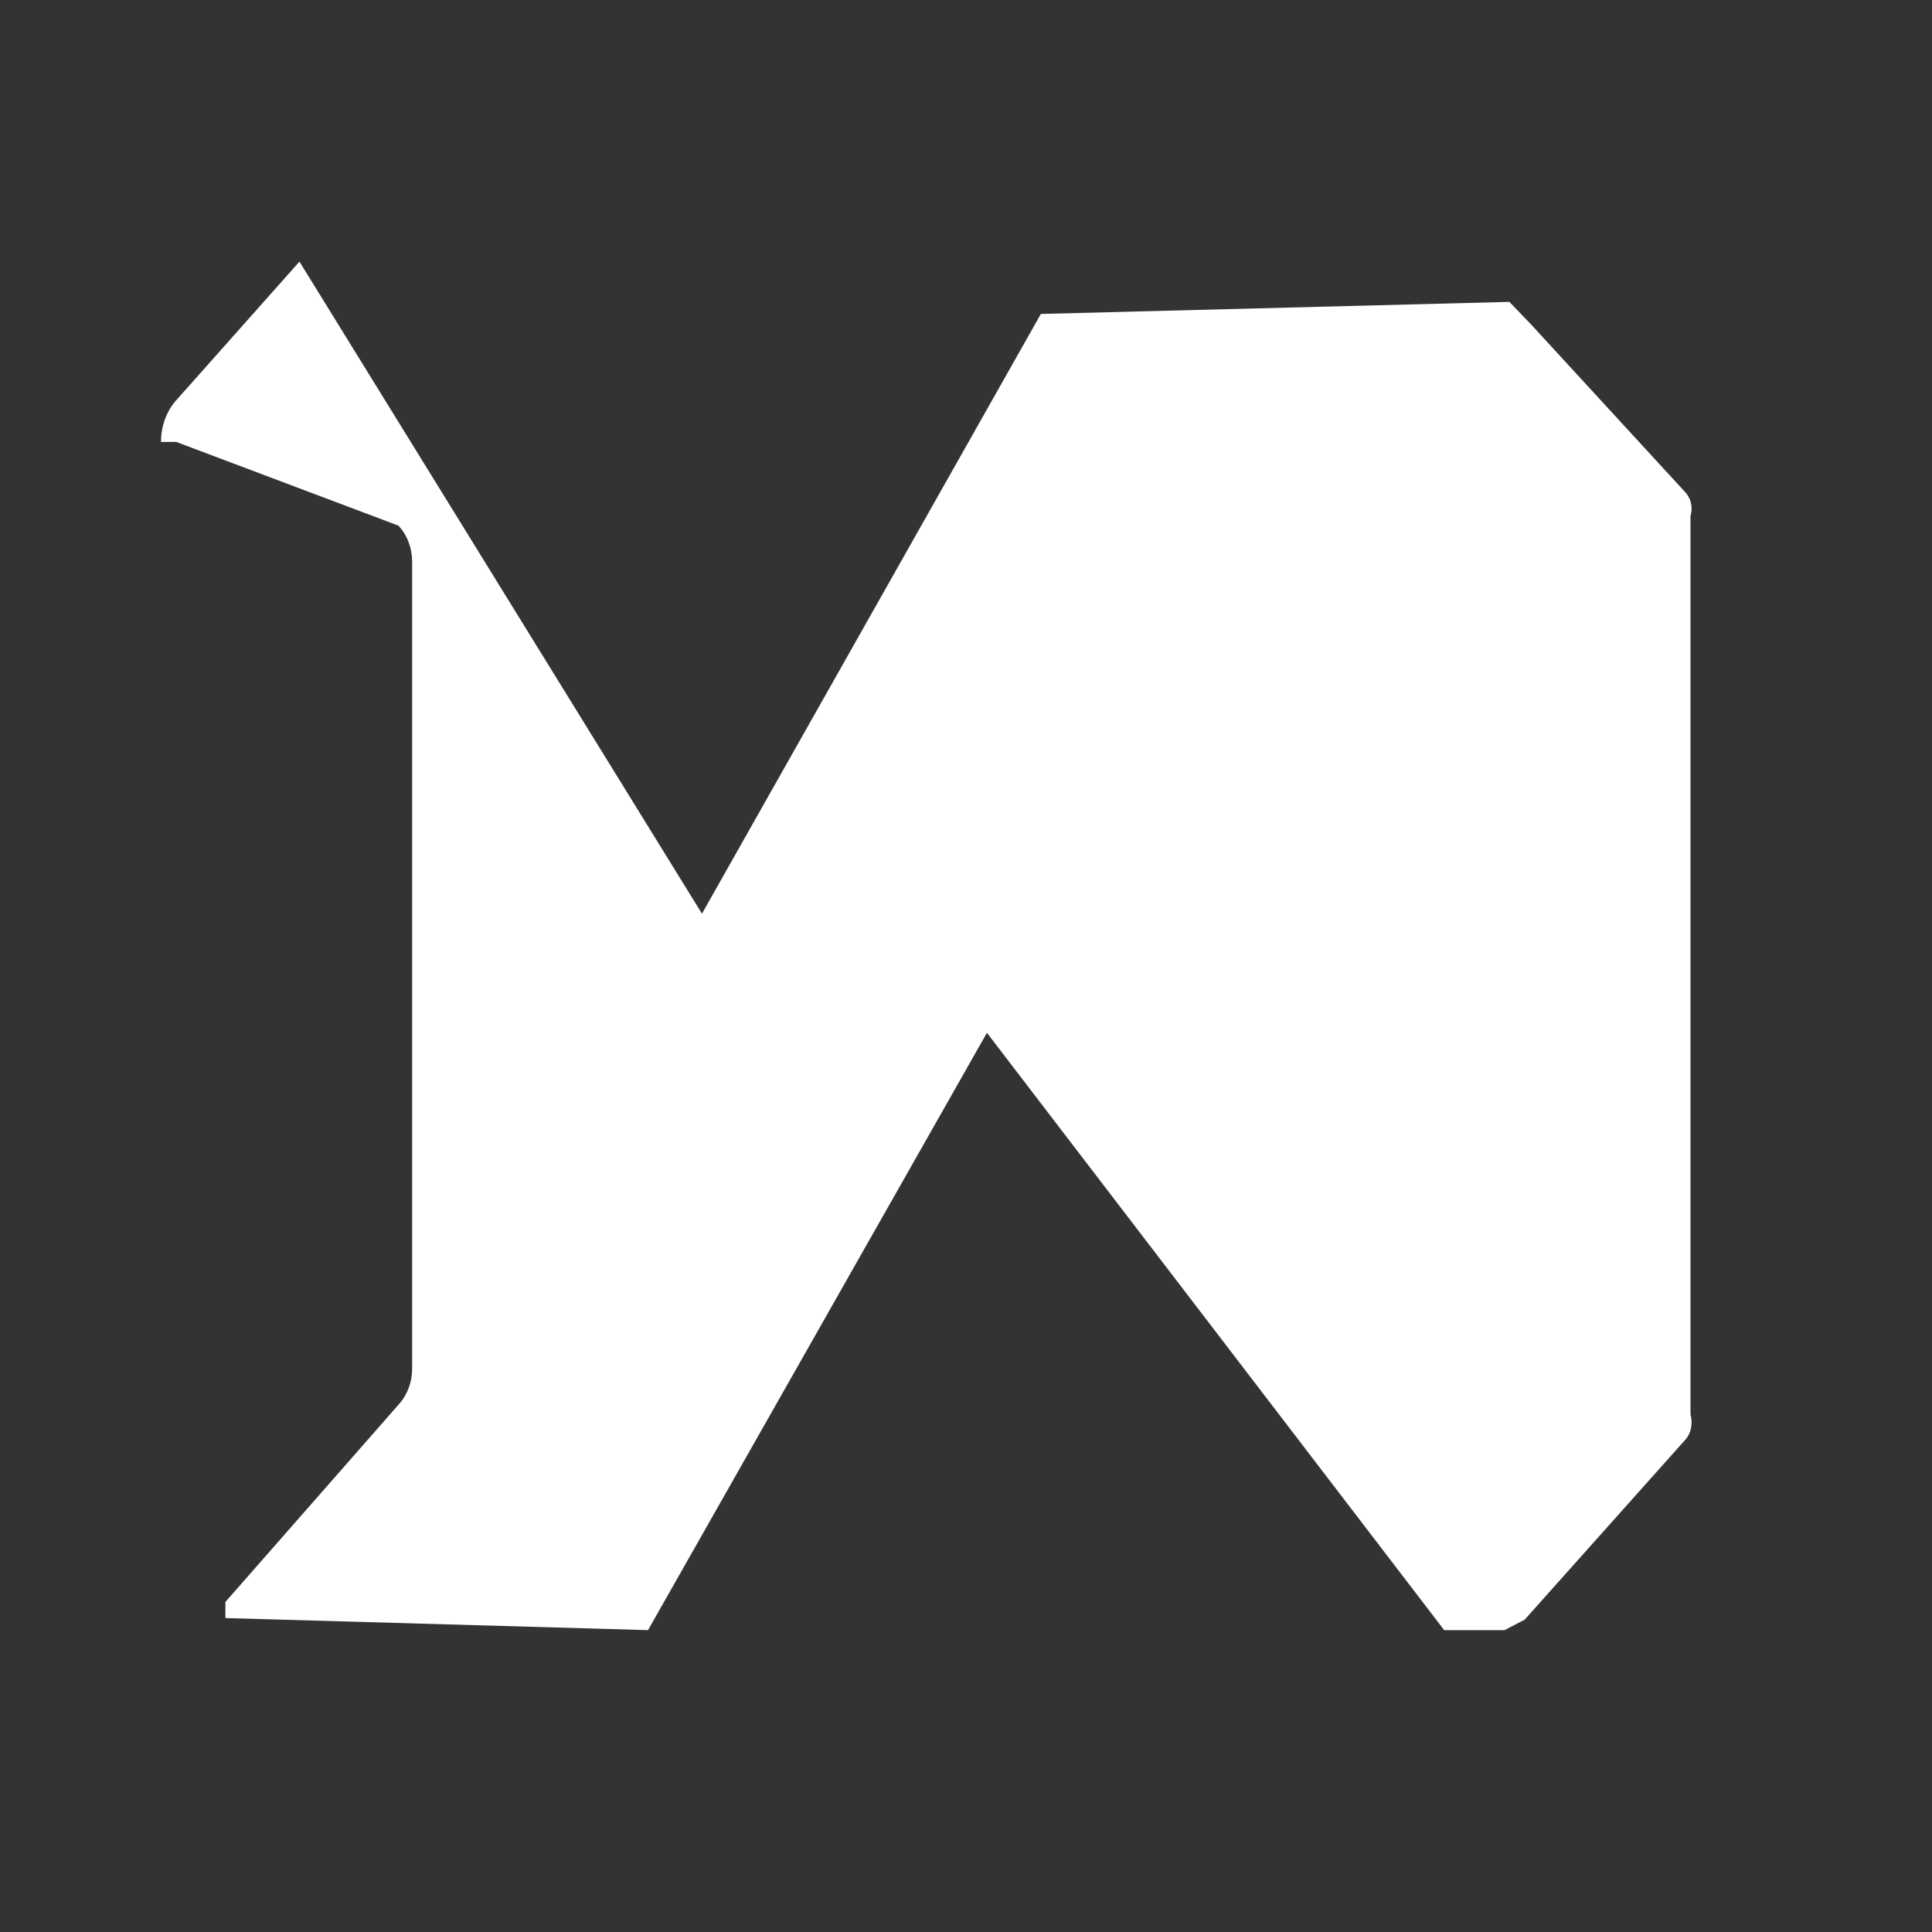<svg width="24" height="24" viewBox="0 0 24 24" fill="none" xmlns="http://www.w3.org/2000/svg">
  <rect x="0" y="0" width="24" height="24" fill="#333333" stroke="none"/>
  <g id="ri:medium-fill">
    <path id="Vector" d="M2 5.49C2 5.29 2.07 5.1 2.2 4.96L3.72 3.25L8.72 11.35L12.93 3.9L18.75 3.75L19.01 4.02L20.94 6.12C21.01 6.2 21.03 6.31 21 6.41V17.57C21.03 17.68 21.01 17.8 20.94 17.88L18.94 20.12L18.69 20.25H17.94L12.26 12.83L8.05 20.25L2.8 20.1V19.9L4.95 17.45C5.06 17.33 5.12 17.17 5.12 17V6.98C5.12 6.81 5.06 6.65 4.95 6.53L2.19 5.49H2Z" fill="white"/>
  </g>
</svg>
